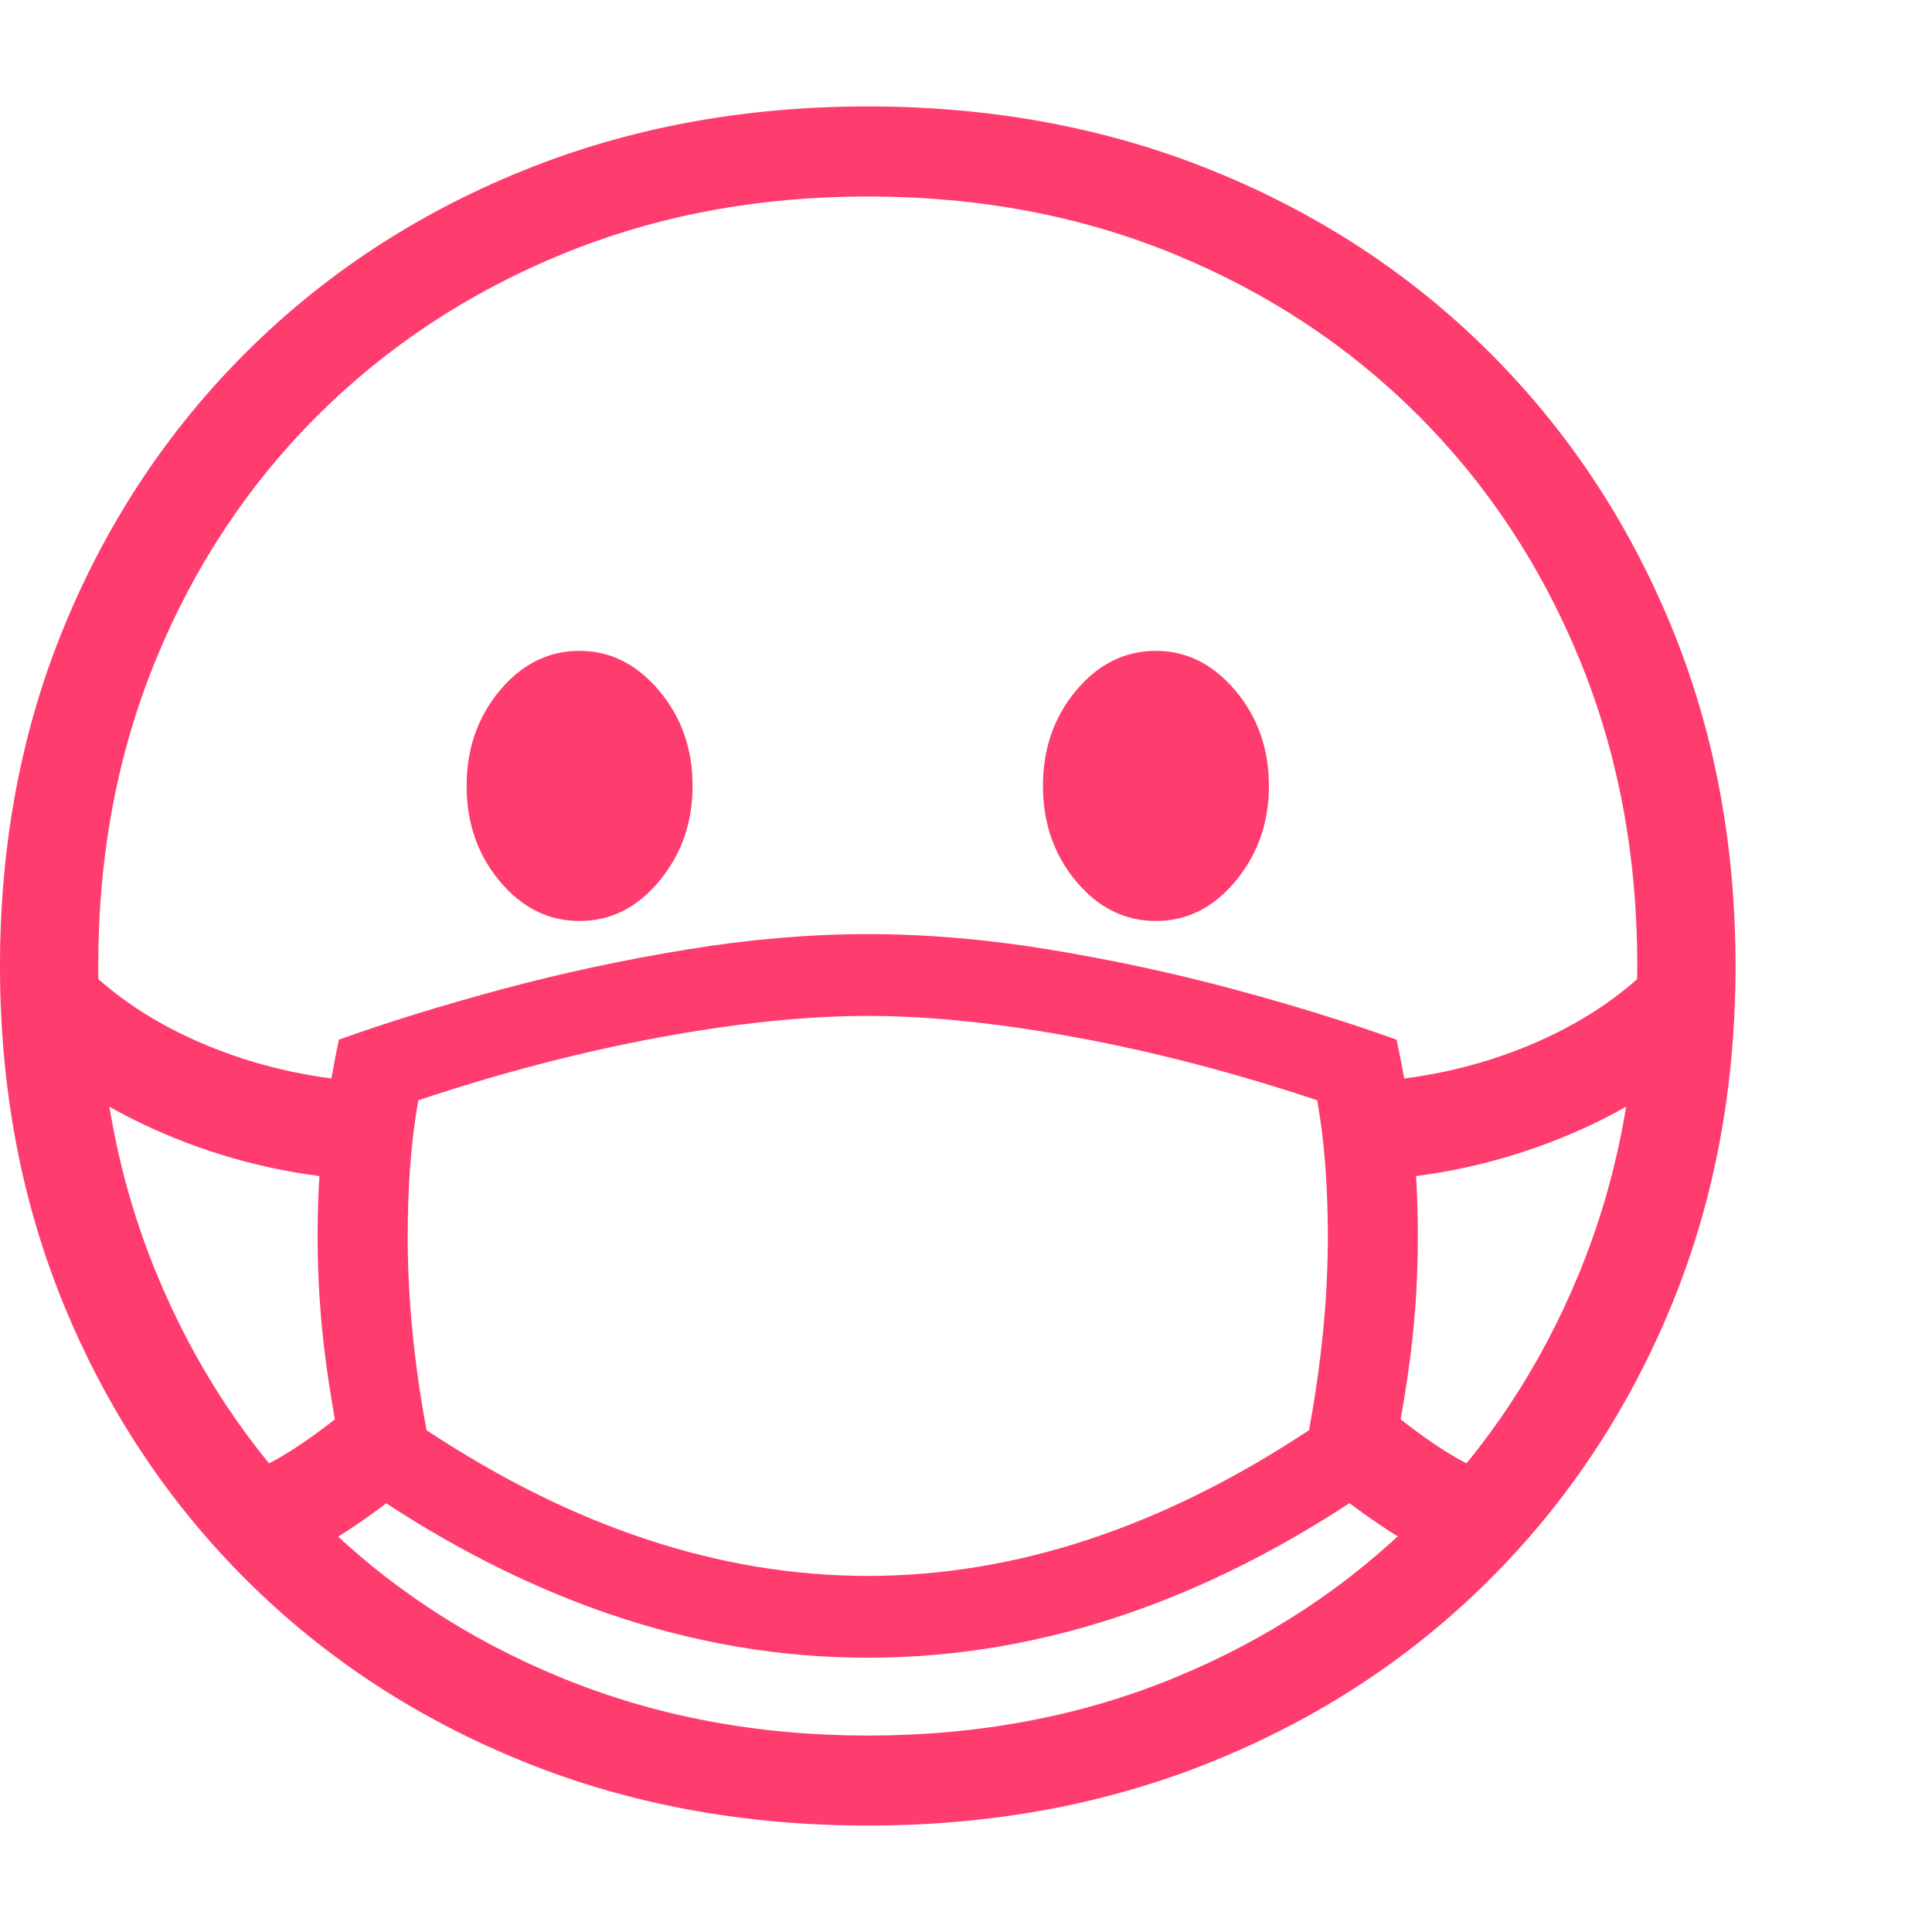 <svg version="1.1" xmlns="http://www.w3.org/2000/svg" style="fill:rgba(0,0,0,1.0)" width="256" height="256" viewBox="0 0 36.875 32.812"><path fill="rgb(255, 60, 110)" d="M16.562 32.812 C14.187 32.812 11.992 32.404 9.977 31.586 C7.961 30.768 6.208 29.62 4.719 28.141 C3.229 26.661 2.07 24.924 1.242 22.93 C0.414 20.935 0 18.76 0 16.406 C0 14.052 0.414 11.878 1.242 9.883 C2.07 7.888 3.229 6.151 4.719 4.672 C6.208 3.193 7.961 2.044 9.977 1.227 C11.992 0.409 14.187 -0 16.562 -0 C18.938 -0 21.133 0.409 23.148 1.227 C25.164 2.044 26.917 3.193 28.406 4.672 C29.896 6.151 31.055 7.888 31.883 9.883 C32.711 11.878 33.125 14.052 33.125 16.406 C33.125 18.76 32.711 20.935 31.883 22.93 C31.055 24.924 29.896 26.661 28.406 28.141 C26.917 29.62 25.164 30.768 23.148 31.586 C21.133 32.404 18.938 32.812 16.562 32.812 Z M7.047 20.5 C5.755 20.438 4.521 20.169 3.344 19.695 C2.167 19.221 1.167 18.589 0.344 17.797 L1.656 16.453 C2.313 17.089 3.122 17.596 4.086 17.977 C5.049 18.357 6.068 18.573 7.141 18.625 Z M16.562 29.609 C13.177 29.609 9.859 28.453 6.609 26.141 C6.432 25.339 6.297 24.568 6.203 23.828 C6.109 23.089 6.062 22.333 6.062 21.562 C6.062 20.885 6.096 20.25 6.164 19.656 C6.232 19.062 6.333 18.448 6.469 17.812 C7.396 17.479 8.43 17.159 9.57 16.852 C10.711 16.544 11.885 16.292 13.094 16.094 C14.302 15.896 15.458 15.797 16.562 15.797 C17.677 15.797 18.836 15.896 20.039 16.094 C21.242 16.292 22.414 16.544 23.555 16.852 C24.695 17.159 25.729 17.479 26.656 17.812 C26.792 18.448 26.893 19.062 26.961 19.656 C27.029 20.25 27.062 20.885 27.062 21.562 C27.062 22.333 27.016 23.089 26.922 23.828 C26.828 24.568 26.693 25.339 26.516 26.141 C23.266 28.453 19.948 29.609 16.562 29.609 Z M16.562 28.047 C19.375 28.047 22.182 27.12 24.984 25.266 C25.224 23.974 25.344 22.74 25.344 21.562 C25.344 21.115 25.328 20.674 25.297 20.242 C25.266 19.81 25.214 19.385 25.141 18.969 C23.578 18.448 22.052 18.049 20.562 17.773 C19.073 17.497 17.74 17.359 16.562 17.359 C15.385 17.359 14.052 17.497 12.562 17.773 C11.073 18.049 9.547 18.448 7.984 18.969 C7.911 19.385 7.859 19.81 7.828 20.242 C7.797 20.674 7.781 21.115 7.781 21.562 C7.781 22.74 7.901 23.974 8.141 25.266 C10.943 27.12 13.75 28.047 16.562 28.047 Z M11.062 15.547 C10.469 15.547 9.961 15.294 9.539 14.789 C9.117 14.284 8.906 13.677 8.906 12.969 C8.906 12.26 9.117 11.654 9.539 11.148 C9.961 10.643 10.469 10.391 11.062 10.391 C11.646 10.391 12.151 10.643 12.578 11.148 C13.005 11.654 13.219 12.26 13.219 12.969 C13.219 13.667 13.008 14.271 12.586 14.781 C12.164 15.292 11.656 15.547 11.062 15.547 Z M16.562 31.094 C18.677 31.094 20.628 30.727 22.414 29.992 C24.201 29.258 25.753 28.232 27.07 26.914 C28.388 25.596 29.414 24.042 30.148 22.25 C30.883 20.458 31.25 18.51 31.25 16.406 C31.25 14.292 30.883 12.341 30.148 10.555 C29.414 8.768 28.388 7.216 27.07 5.898 C25.753 4.581 24.201 3.555 22.414 2.82 C20.628 2.086 18.677 1.719 16.562 1.719 C14.458 1.719 12.513 2.086 10.727 2.82 C8.94 3.555 7.385 4.581 6.062 5.898 C4.74 7.216 3.711 8.768 2.977 10.555 C2.242 12.341 1.875 14.292 1.875 16.406 C1.875 18.51 2.242 20.458 2.977 22.25 C3.711 24.042 4.737 25.596 6.055 26.914 C7.372 28.232 8.927 29.258 10.719 29.992 C12.51 30.727 14.458 31.094 16.562 31.094 Z M27.953 27.906 C27.599 27.792 27.224 27.617 26.828 27.383 C26.432 27.148 26.005 26.854 25.547 26.5 L26.281 24.688 C27.313 25.563 28.125 26.057 28.719 26.172 Z M22.062 15.547 C21.469 15.547 20.961 15.294 20.539 14.789 C20.117 14.284 19.906 13.677 19.906 12.969 C19.906 12.26 20.117 11.654 20.539 11.148 C20.961 10.643 21.469 10.391 22.062 10.391 C22.646 10.391 23.151 10.643 23.578 11.148 C24.005 11.654 24.219 12.26 24.219 12.969 C24.219 13.667 24.008 14.271 23.586 14.781 C23.164 15.292 22.656 15.547 22.062 15.547 Z M26.078 20.5 L25.984 18.625 C27.068 18.573 28.089 18.357 29.047 17.977 C30.005 17.596 30.812 17.089 31.469 16.453 L32.781 17.797 C31.958 18.589 30.958 19.221 29.781 19.695 C28.604 20.169 27.37 20.438 26.078 20.5 Z M5.172 27.906 L4.406 26.172 C5 26.057 5.812 25.563 6.844 24.688 L7.578 26.5 C7.13 26.854 6.708 27.148 6.312 27.383 C5.917 27.617 5.536 27.792 5.172 27.906 Z M36.875 27.344" /></svg>
